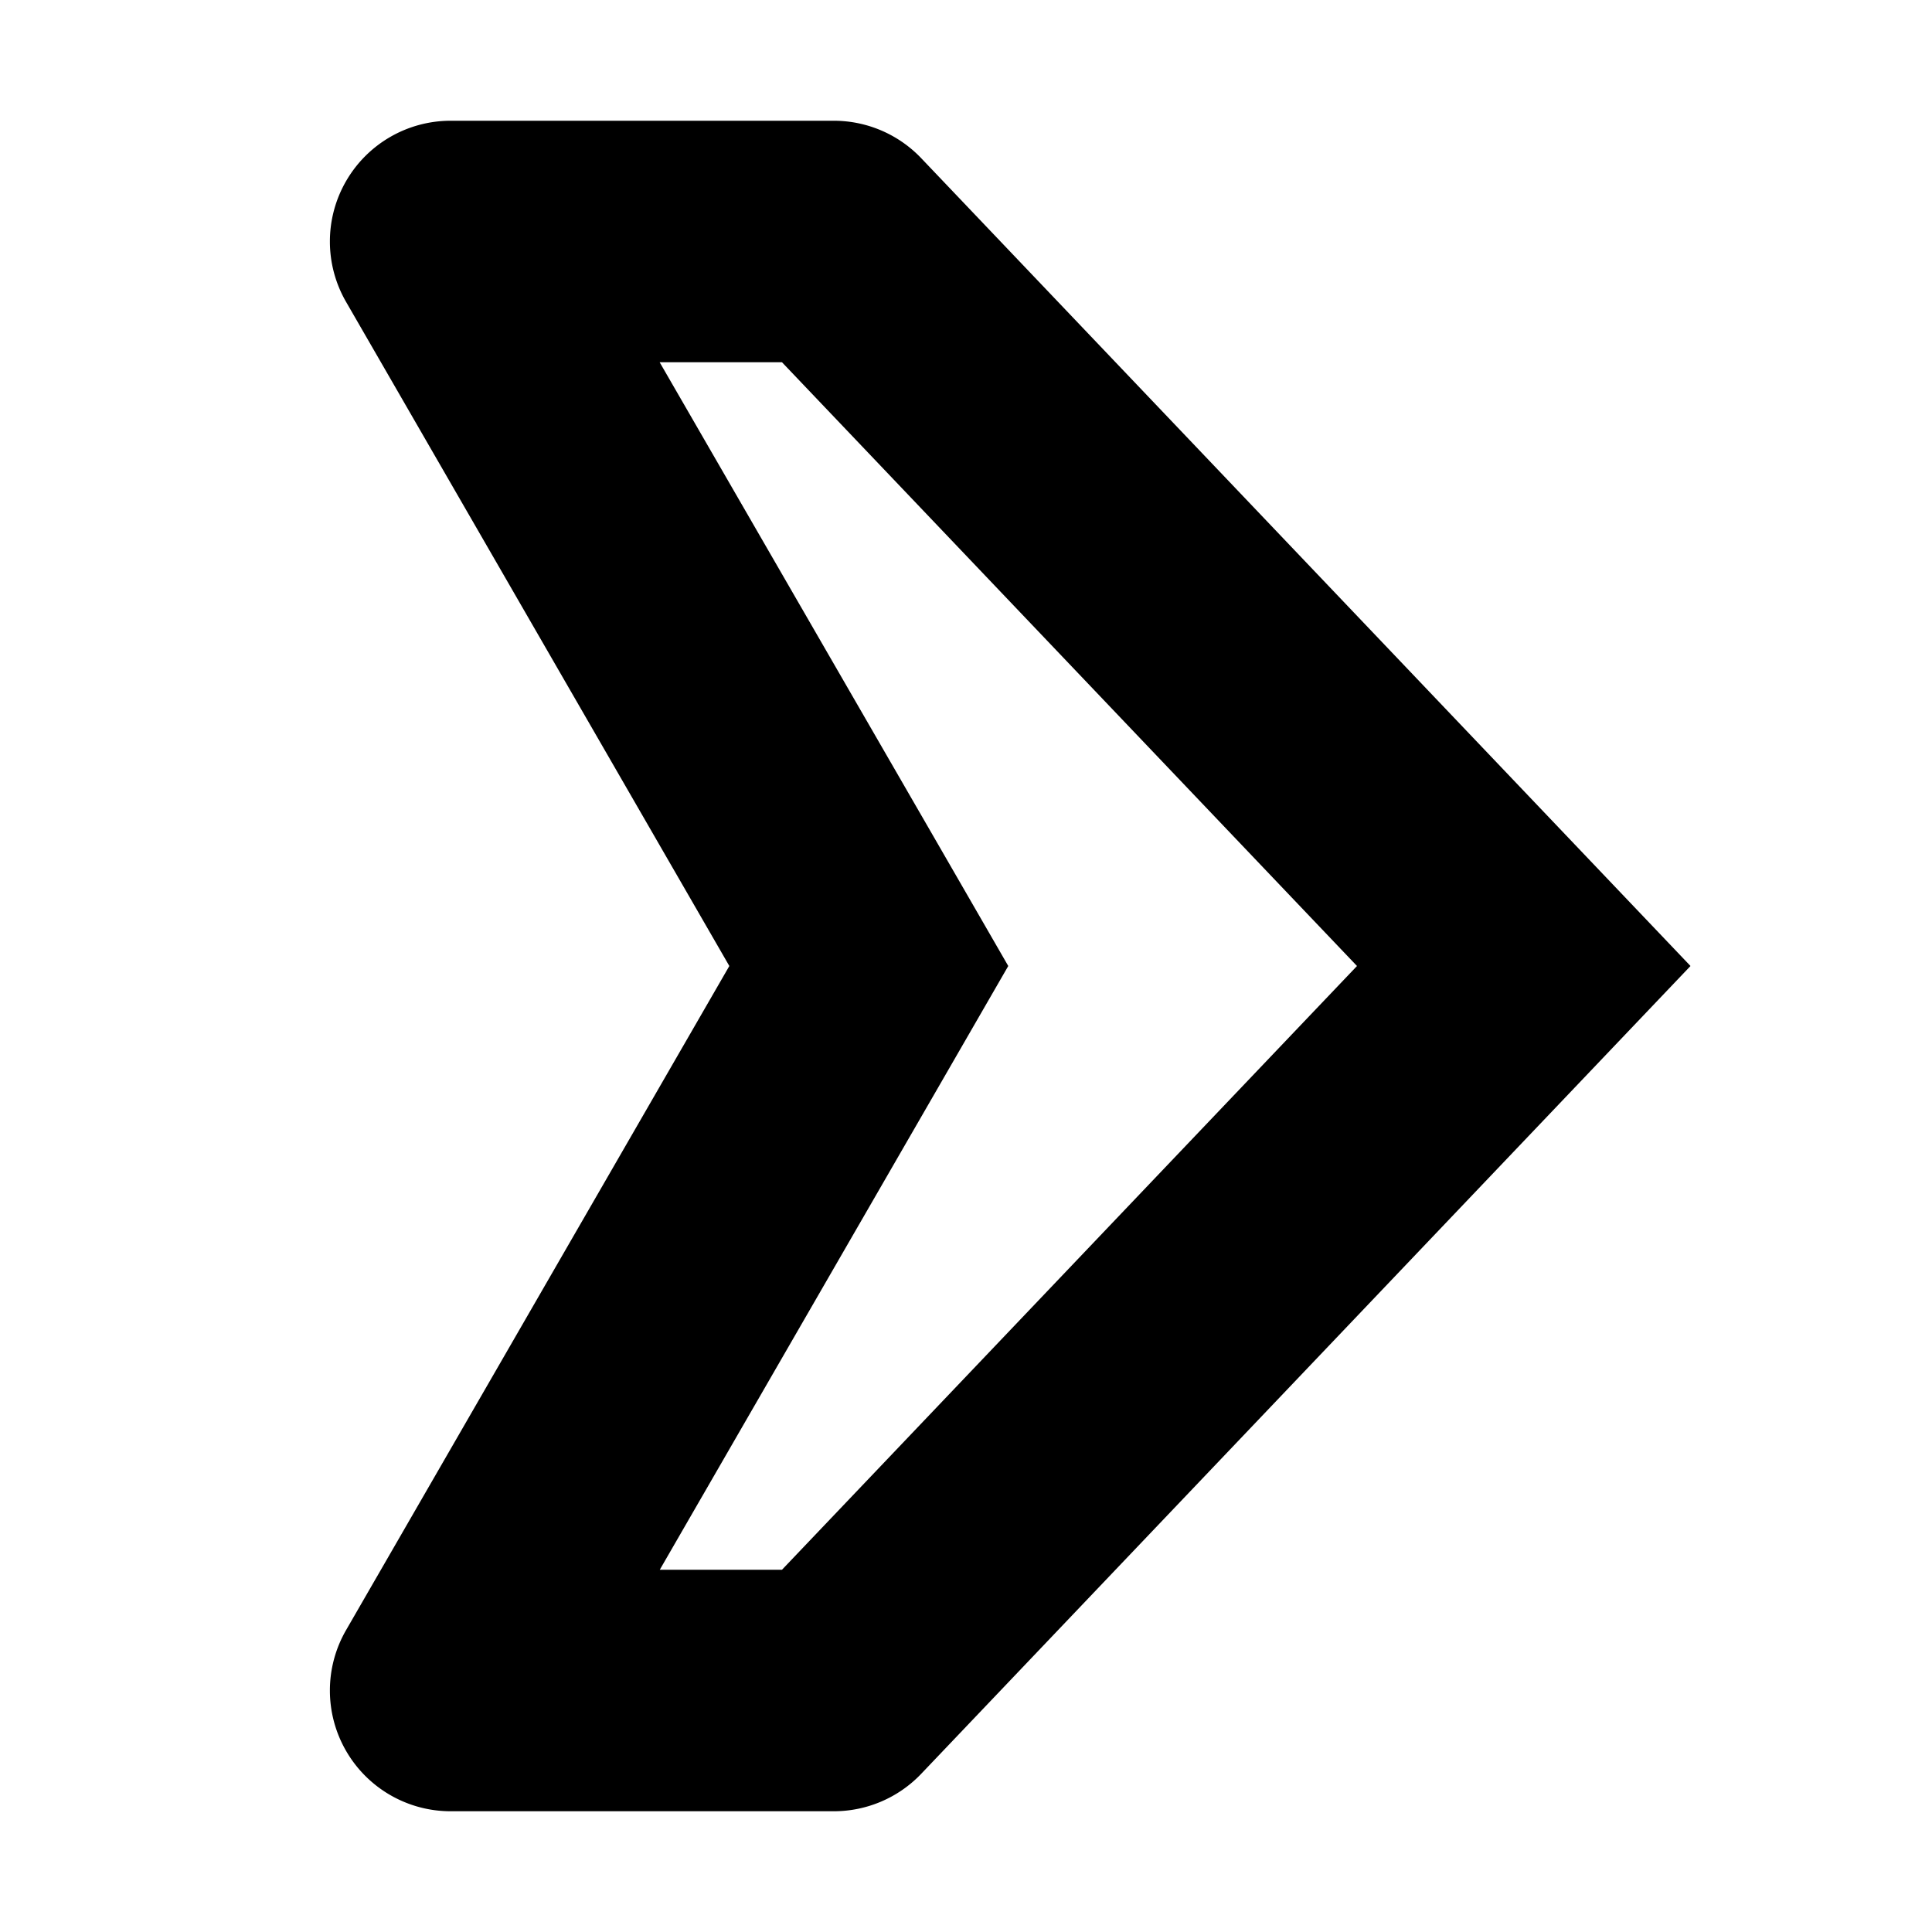<svg width="16" height="16" xmlns="http://www.w3.org/2000/svg"><path fill-rule="evenodd" clip-rule="evenodd" d="m6.04 8-3.174 5.5a1 1 0 0 0 .866 1.5h3.173a1 1 0 0 0 .724-.31L14 8 7.629 1.31A1 1 0 0 0 6.905 1H3.732a1 1 0 0 0-.866 1.5L6.04 8Zm5.198 0-4.762 5H5.464l2.309-4 .577-1-.577-1-2.31-4h1.013l4.762 5Z" fill="#000"/></svg>